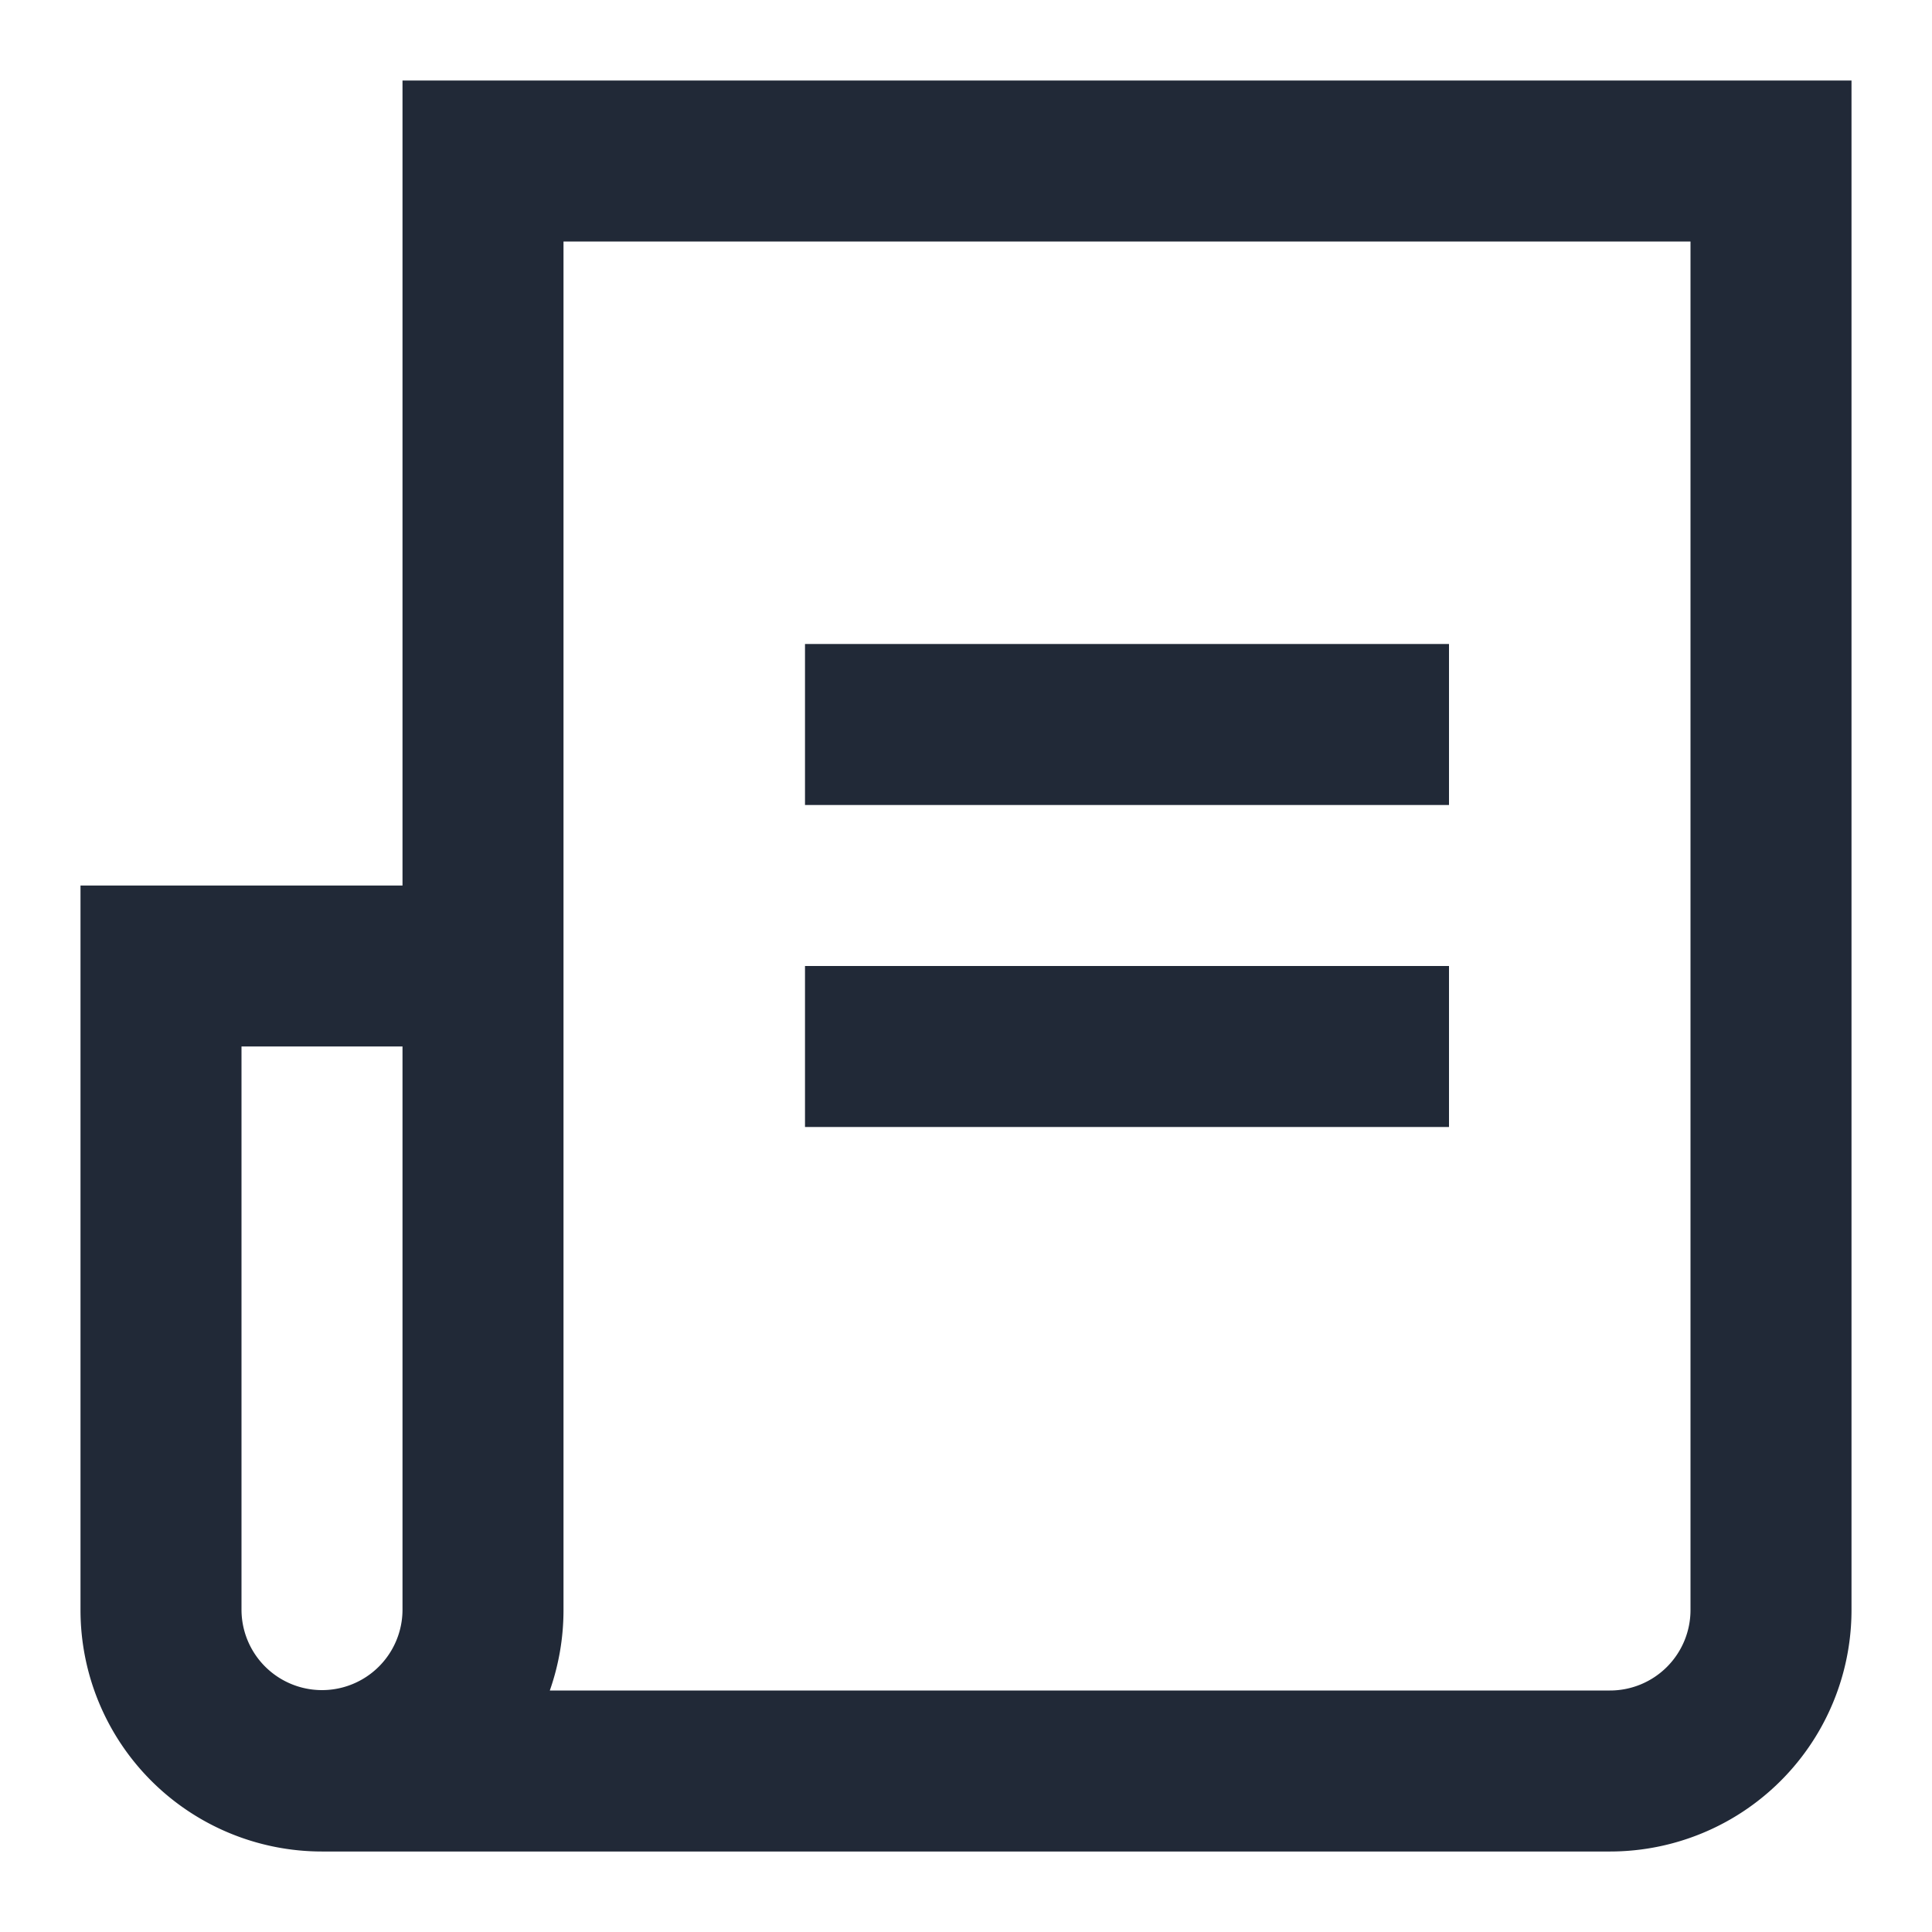 <?xml version="1.0" standalone="no"?><!DOCTYPE svg PUBLIC "-//W3C//DTD SVG 1.1//EN" "http://www.w3.org/Graphics/SVG/1.1/DTD/svg11.dtd"><svg t="1702011766498" class="icon" viewBox="0 0 1024 1024" version="1.1" xmlns="http://www.w3.org/2000/svg" p-id="1359" width="48" height="48" xmlns:xlink="http://www.w3.org/1999/xlink"><path d="M298.667 128v725.333c0 14.933-2.56 29.312-7.253 42.667H853.333a42.667 42.667 0 0 0 42.667-42.667V128H298.667z m-85.333 341.333V42.667h768v810.667a128 128 0 0 1-128 128H170.667a128 128 0 0 1-128-128v-384h170.667z m-85.333 85.333v298.667a42.667 42.667 0 0 0 85.333 0v-298.667H128z" fill="#212937" p-id="1360"></path><path d="M426.667 597.333v-85.333h341.333v85.333h-341.333z m0-170.667V341.333h341.333v85.333h-341.333z" fill="#212937" p-id="1361"></path></svg>